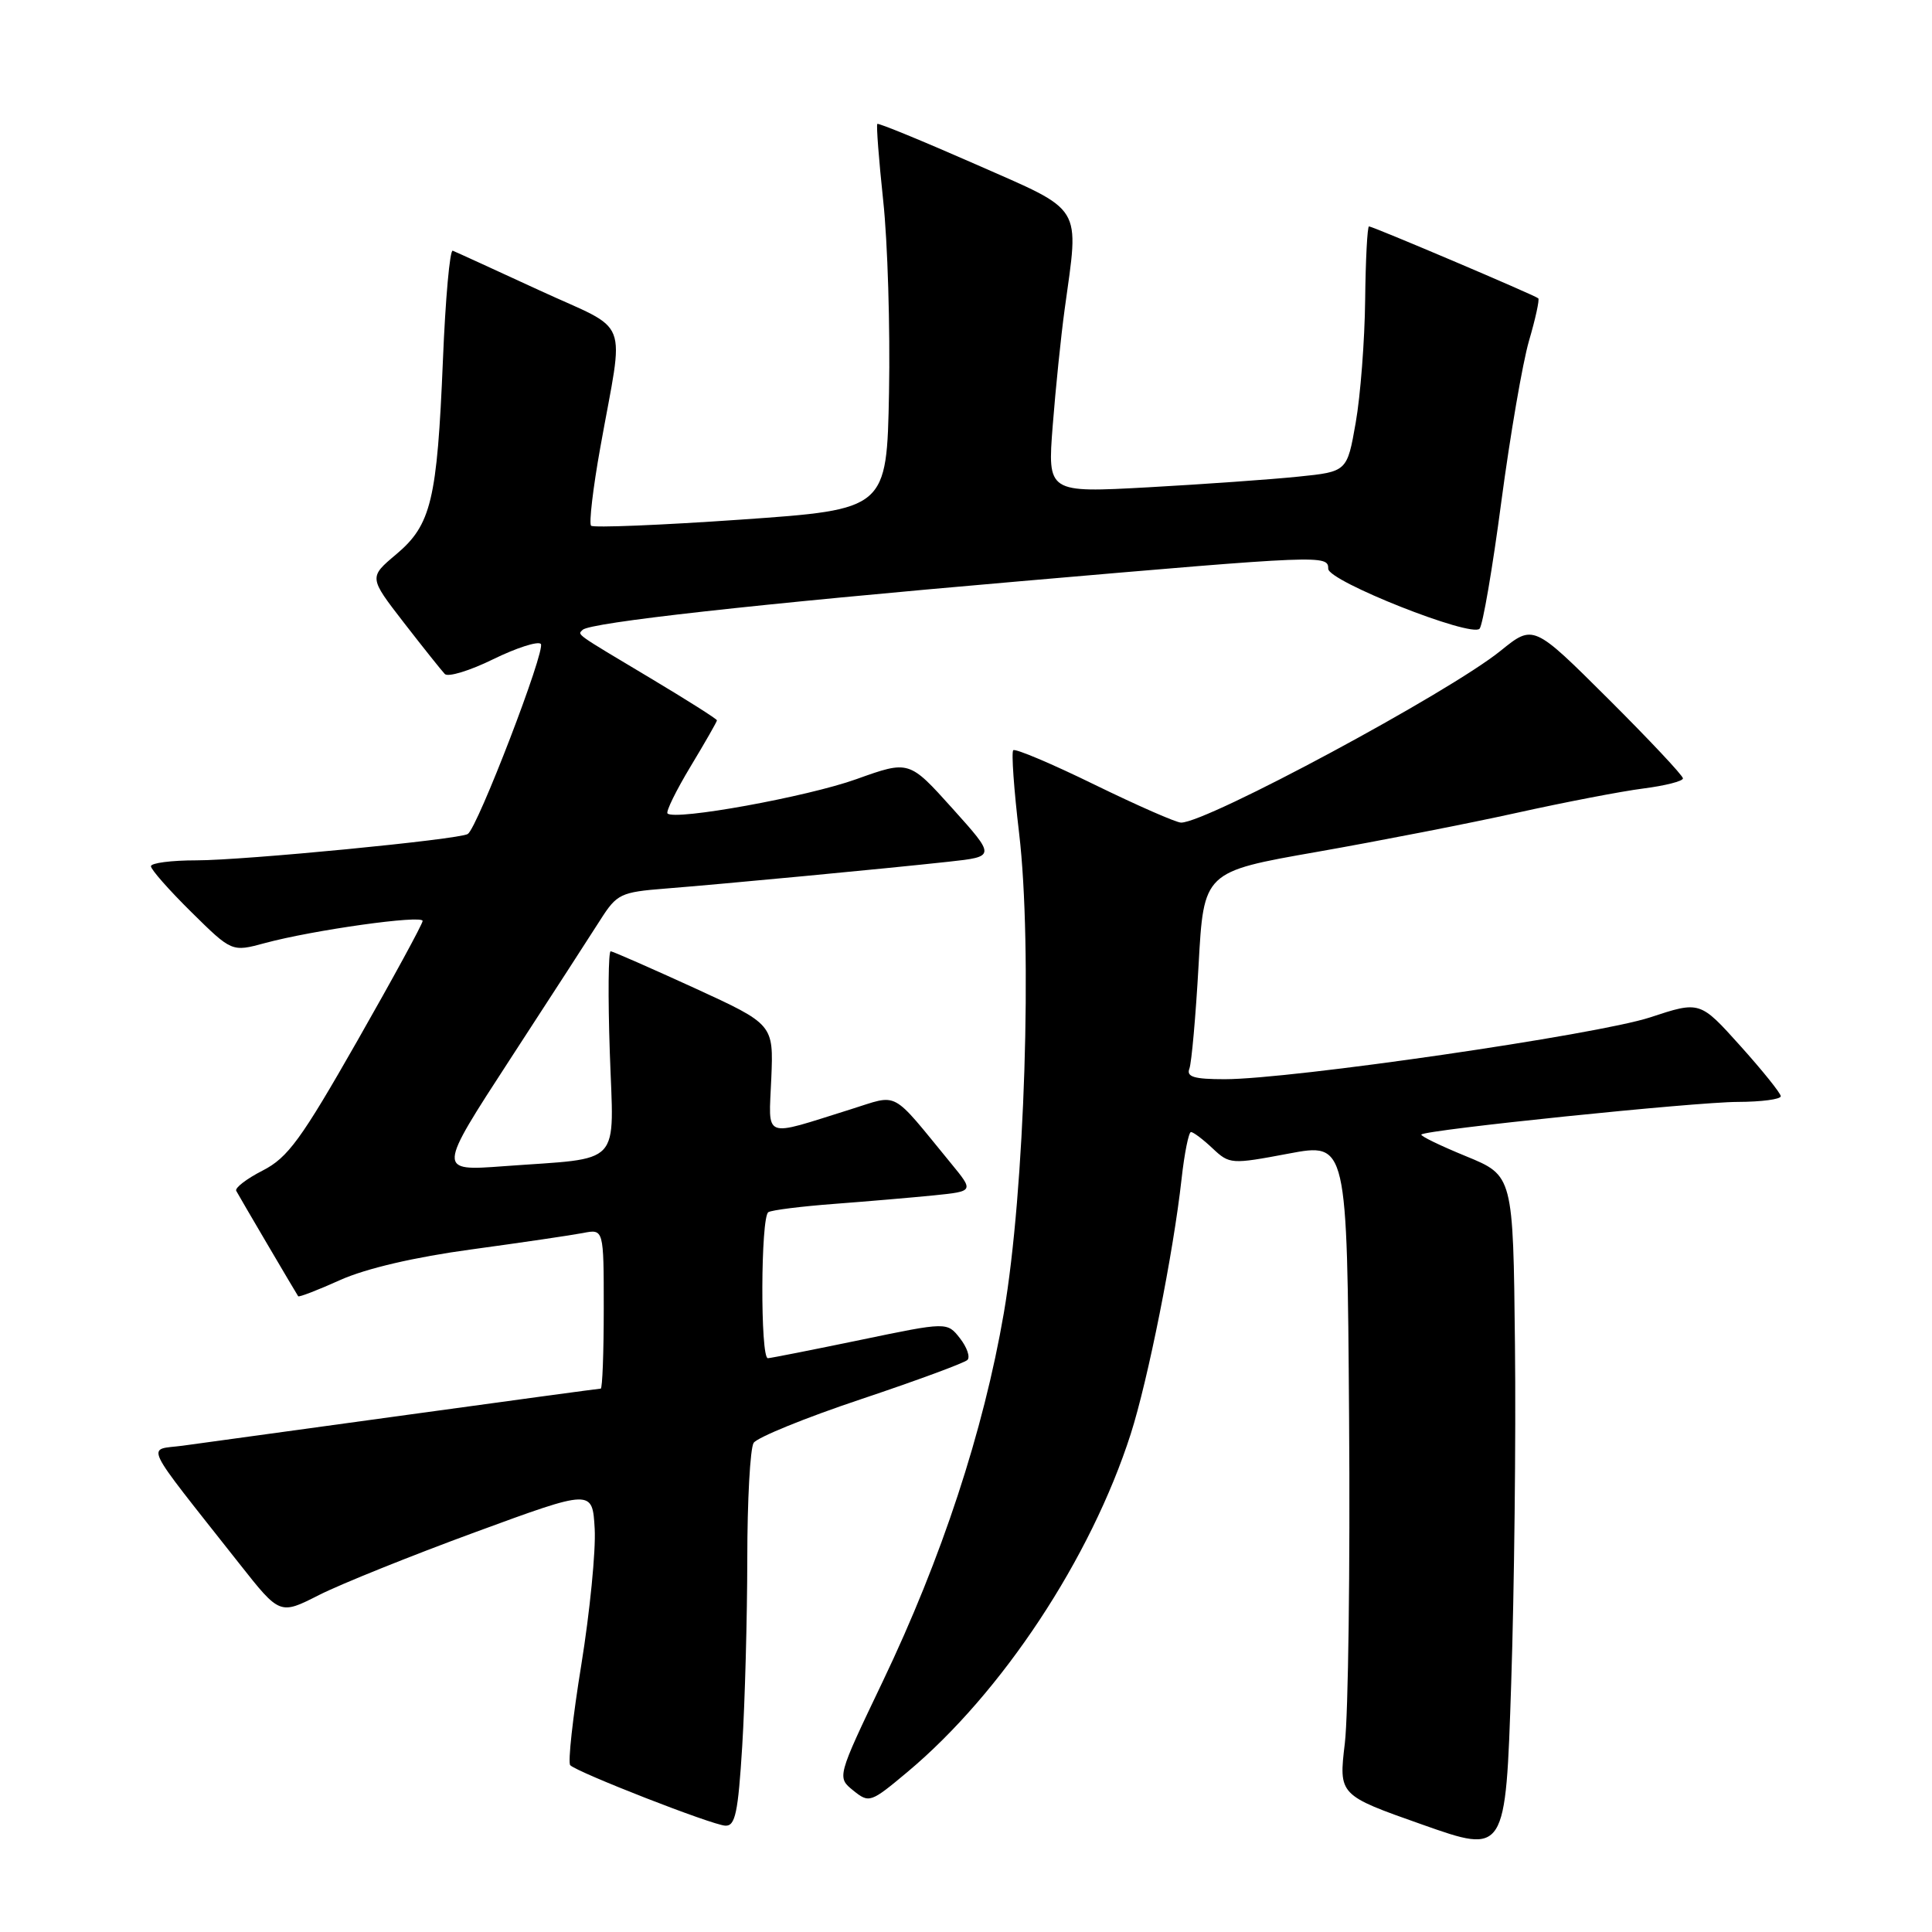 <?xml version="1.0" encoding="UTF-8" standalone="no"?>
<!DOCTYPE svg PUBLIC "-//W3C//DTD SVG 1.1//EN" "http://www.w3.org/Graphics/SVG/1.1/DTD/svg11.dtd" >
<svg xmlns="http://www.w3.org/2000/svg" xmlns:xlink="http://www.w3.org/1999/xlink" version="1.1" viewBox="0 0 256 256">
 <g >
 <path fill="currentColor"
d=" M 200.74 178.14 C 200.50 155.77 200.50 155.77 194.26 153.21 C 190.82 151.80 188.16 150.51 188.34 150.33 C 188.98 149.69 224.61 146.02 230.25 146.01 C 233.41 146.00 235.98 145.66 235.96 145.25 C 235.94 144.84 233.52 141.83 230.59 138.57 C 225.25 132.63 225.25 132.63 218.64 134.81 C 211.63 137.11 171.10 143.00 162.28 143.00 C 158.22 143.00 157.18 142.69 157.60 141.60 C 157.89 140.83 158.44 134.65 158.82 127.86 C 159.50 115.51 159.50 115.51 174.50 112.88 C 182.75 111.43 194.68 109.10 201.00 107.70 C 207.32 106.30 214.86 104.85 217.75 104.48 C 220.64 104.11 223.00 103.51 223.00 103.14 C 223.00 102.77 218.54 98.02 213.09 92.59 C 203.18 82.72 203.18 82.72 198.84 86.23 C 192.01 91.76 159.95 109.00 156.50 109.00 C 155.85 109.00 150.69 106.73 145.03 103.97 C 139.37 101.20 134.52 99.15 134.26 99.41 C 134.00 99.67 134.35 104.62 135.04 110.42 C 136.82 125.50 135.79 157.82 133.01 174.00 C 130.32 189.63 124.78 206.47 116.95 222.84 C 110.90 235.50 110.90 235.50 113.06 237.25 C 115.17 238.95 115.35 238.89 120.25 234.79 C 132.77 224.31 144.55 206.47 149.83 190.00 C 152.11 182.87 155.47 166.06 156.56 156.25 C 156.94 152.81 157.51 150.00 157.81 150.00 C 158.12 150.00 159.41 150.97 160.67 152.16 C 162.92 154.28 163.15 154.29 170.74 152.86 C 178.50 151.40 178.50 151.40 178.76 187.74 C 178.91 207.72 178.65 227.18 178.20 230.97 C 177.38 237.86 177.38 237.86 188.44 241.76 C 199.50 245.67 199.50 245.67 200.24 223.09 C 200.65 210.66 200.88 190.44 200.74 178.14 Z  M 98.35 231.34 C 98.71 225.48 99.01 214.35 99.02 206.59 C 99.02 198.84 99.40 191.91 99.86 191.19 C 100.32 190.47 106.72 187.86 114.09 185.40 C 121.46 182.93 127.81 180.59 128.19 180.20 C 128.58 179.82 128.13 178.52 127.20 177.33 C 125.50 175.16 125.50 175.16 114.00 177.55 C 107.67 178.86 102.16 179.95 101.75 179.97 C 100.73 180.01 100.79 161.25 101.81 160.62 C 102.25 160.34 106.19 159.85 110.56 159.52 C 114.93 159.19 120.87 158.68 123.77 158.39 C 129.05 157.85 129.05 157.85 126.03 154.17 C 117.90 144.26 119.21 144.97 112.75 146.98 C 100.89 150.69 101.86 151.07 102.20 142.90 C 102.50 135.73 102.50 135.73 92.00 130.91 C 86.22 128.27 81.24 126.08 80.92 126.05 C 80.61 126.02 80.55 132.03 80.80 139.39 C 81.32 154.84 82.71 153.35 66.72 154.53 C 57.95 155.18 57.95 155.18 67.60 140.34 C 72.91 132.18 78.29 123.87 79.56 121.87 C 81.74 118.45 82.23 118.21 88.18 117.74 C 95.87 117.13 117.21 115.11 125.72 114.18 C 131.93 113.50 131.93 113.50 126.20 107.12 C 120.46 100.74 120.46 100.74 113.48 103.24 C 106.97 105.58 89.43 108.76 88.45 107.79 C 88.21 107.55 89.59 104.74 91.51 101.55 C 93.43 98.37 95.00 95.62 95.00 95.45 C 95.00 95.27 91.06 92.78 86.25 89.90 C 76.01 83.78 76.52 84.15 77.20 83.46 C 78.18 82.49 100.06 80.05 135.27 77.01 C 175.32 73.54 176.00 73.52 176.00 75.37 C 176.00 77.01 194.92 84.50 196.05 83.31 C 196.47 82.86 197.77 75.30 198.93 66.50 C 200.10 57.70 201.75 48.10 202.60 45.16 C 203.46 42.23 204.01 39.69 203.83 39.53 C 203.38 39.12 181.91 30.00 181.40 30.00 C 181.18 30.00 180.95 34.39 180.89 39.75 C 180.83 45.11 180.27 52.42 179.64 56.00 C 178.50 62.50 178.50 62.50 172.00 63.16 C 168.43 63.53 159.49 64.16 152.15 64.57 C 138.80 65.30 138.80 65.30 139.49 56.40 C 139.87 51.51 140.58 44.58 141.07 41.00 C 143.00 26.94 143.74 28.14 129.26 21.76 C 122.25 18.68 116.39 16.27 116.25 16.42 C 116.10 16.57 116.45 21.15 117.03 26.60 C 117.62 32.04 117.96 43.47 117.80 52.00 C 117.50 67.50 117.50 67.50 98.18 68.85 C 87.55 69.59 78.62 69.95 78.32 69.66 C 78.03 69.36 78.57 64.70 79.54 59.31 C 82.72 41.52 83.73 44.13 71.43 38.45 C 65.53 35.73 60.38 33.37 59.99 33.22 C 59.61 33.06 59.02 39.58 58.69 47.72 C 57.92 66.29 57.14 69.54 52.50 73.45 C 48.87 76.50 48.87 76.50 53.51 82.50 C 56.07 85.80 58.51 88.86 58.94 89.31 C 59.37 89.75 62.24 88.88 65.33 87.36 C 68.42 85.85 71.26 84.93 71.66 85.32 C 72.37 86.03 63.27 109.71 61.98 110.51 C 60.81 111.24 32.33 114.00 26.03 114.00 C 22.71 114.00 20.00 114.35 20.00 114.78 C 20.00 115.22 22.41 117.95 25.36 120.86 C 30.72 126.15 30.72 126.15 35.11 124.96 C 41.47 123.24 56.00 121.20 56.00 122.03 C 56.00 122.42 52.10 129.58 47.34 137.93 C 39.90 150.98 38.14 153.40 34.81 155.10 C 32.68 156.19 31.10 157.40 31.30 157.79 C 31.69 158.53 39.20 171.30 39.51 171.76 C 39.61 171.91 42.13 170.94 45.10 169.60 C 48.49 168.08 54.96 166.57 62.50 165.55 C 69.10 164.65 75.74 163.67 77.25 163.38 C 80.00 162.84 80.00 162.84 80.00 173.42 C 80.00 179.24 79.82 184.00 79.60 184.00 C 79.38 184.00 67.79 185.57 53.85 187.49 C 39.91 189.41 26.57 191.24 24.22 191.56 C 19.39 192.21 18.59 190.55 31.76 207.25 C 37.08 213.99 37.08 213.99 42.29 211.34 C 45.16 209.89 54.47 206.14 63.00 203.01 C 78.50 197.32 78.50 197.32 78.80 202.58 C 78.96 205.48 78.16 213.57 77.03 220.57 C 75.89 227.57 75.23 233.56 75.56 233.90 C 76.51 234.86 94.34 241.82 96.10 241.91 C 97.43 241.99 97.80 240.22 98.35 231.34 Z "/>
</g>
</svg>